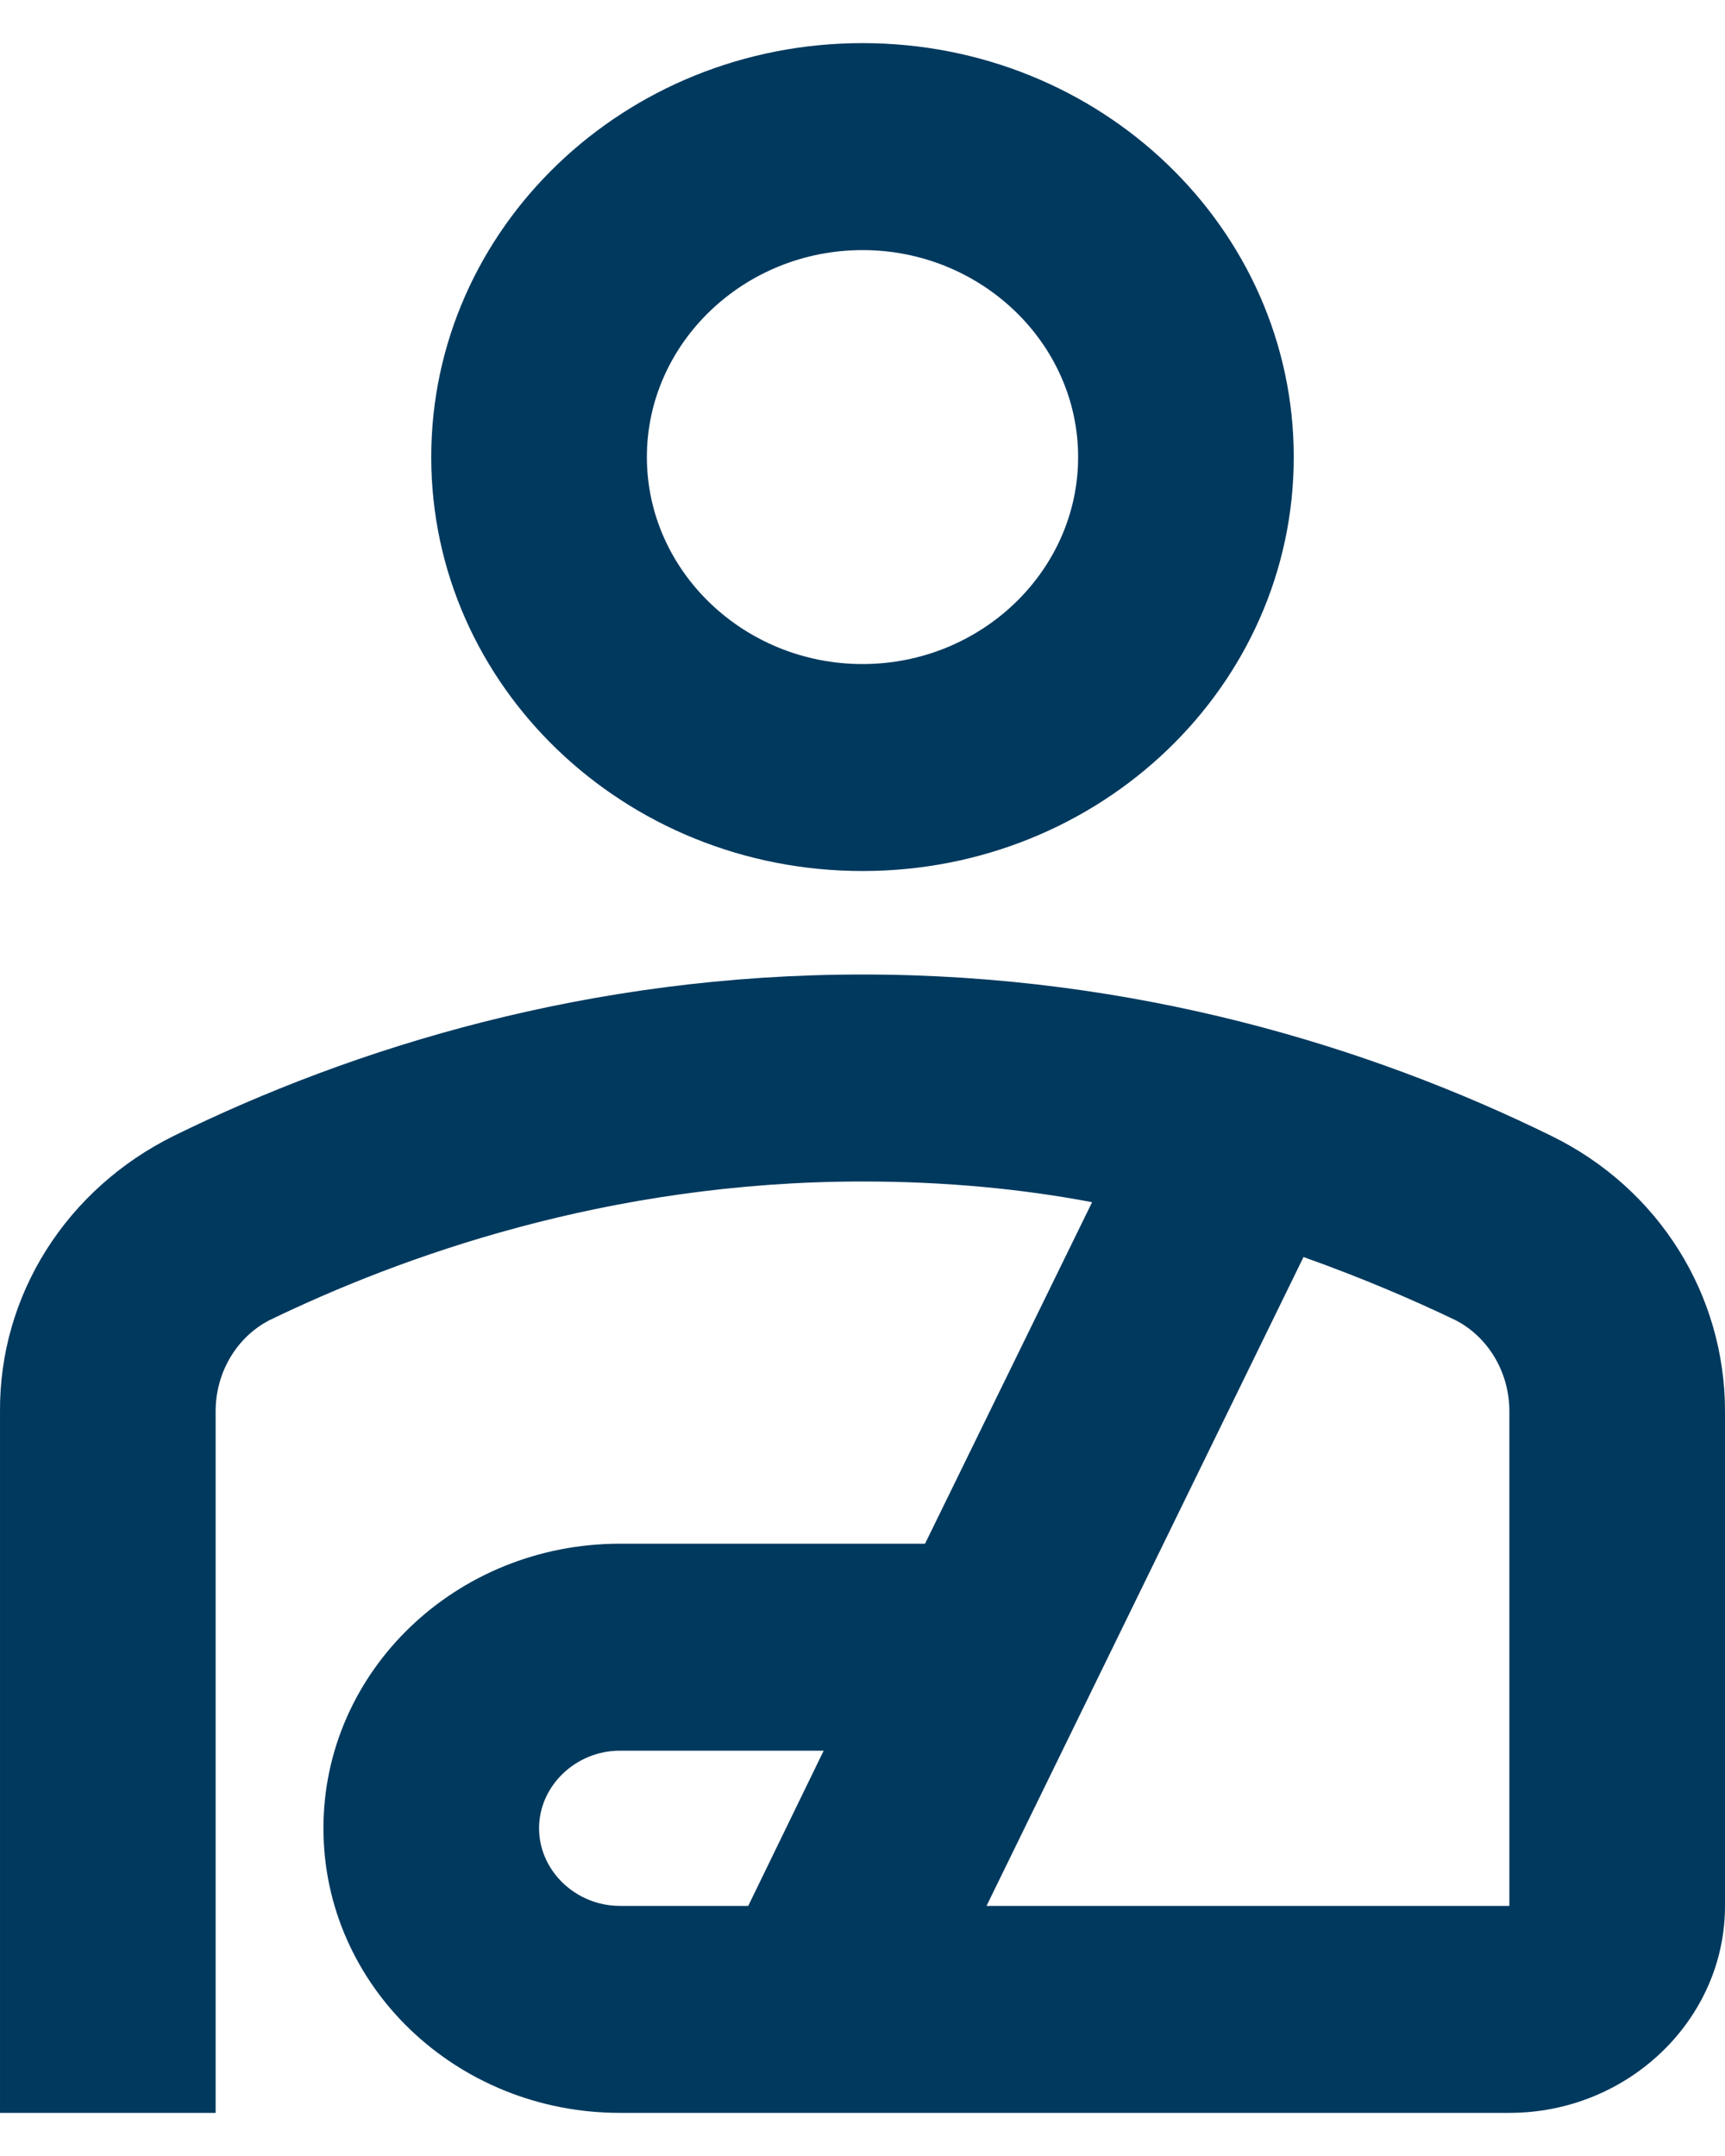 <svg width="20" height="25" viewBox="0 0 20 25" fill="none" xmlns="http://www.w3.org/2000/svg">
<path d="M10 10.1C12.762 10.1 15 7.952 15 5.3C15 2.648 12.762 0.5 10 0.5C7.238 0.5 5 2.648 5 5.3C5 7.952 7.238 10.1 10 10.1ZM10 2.9C11.375 2.9 12.5 3.98 12.5 5.3C12.5 6.62 11.375 7.7 10 7.7C8.625 7.7 7.5 6.62 7.5 5.3C7.5 3.98 8.625 2.9 10 2.9ZM17.988 13.172C15.887 12.14 13.162 11.3 10 11.3C6.838 11.3 4.113 12.14 2.013 13.172C1.403 13.474 0.892 13.931 0.536 14.495C0.181 15.058 -0.004 15.705 8.12375e-05 16.364V24.5H2.5V16.364C2.5 15.908 2.75 15.5 3.125 15.308C4.638 14.576 7.038 13.7 10 13.7C10.95 13.7 11.838 13.784 12.662 13.94L10.725 17.9H7.188C5.288 17.9 3.75 19.376 3.75 21.2C3.75 23.024 5.288 24.5 7.188 24.5H17.5C18.875 24.5 20 23.42 20 22.1V16.364C20 15.02 19.238 13.784 17.988 13.172ZM8.675 22.1H7.188C6.675 22.1 6.25 21.692 6.25 21.2C6.25 20.708 6.675 20.3 7.188 20.3H9.55L8.675 22.1ZM17.5 22.1H11.438L15.113 14.576C15.787 14.816 16.375 15.068 16.875 15.308C17.25 15.5 17.5 15.908 17.5 16.364V22.1Z" fill="#00395E"/>
</svg>
